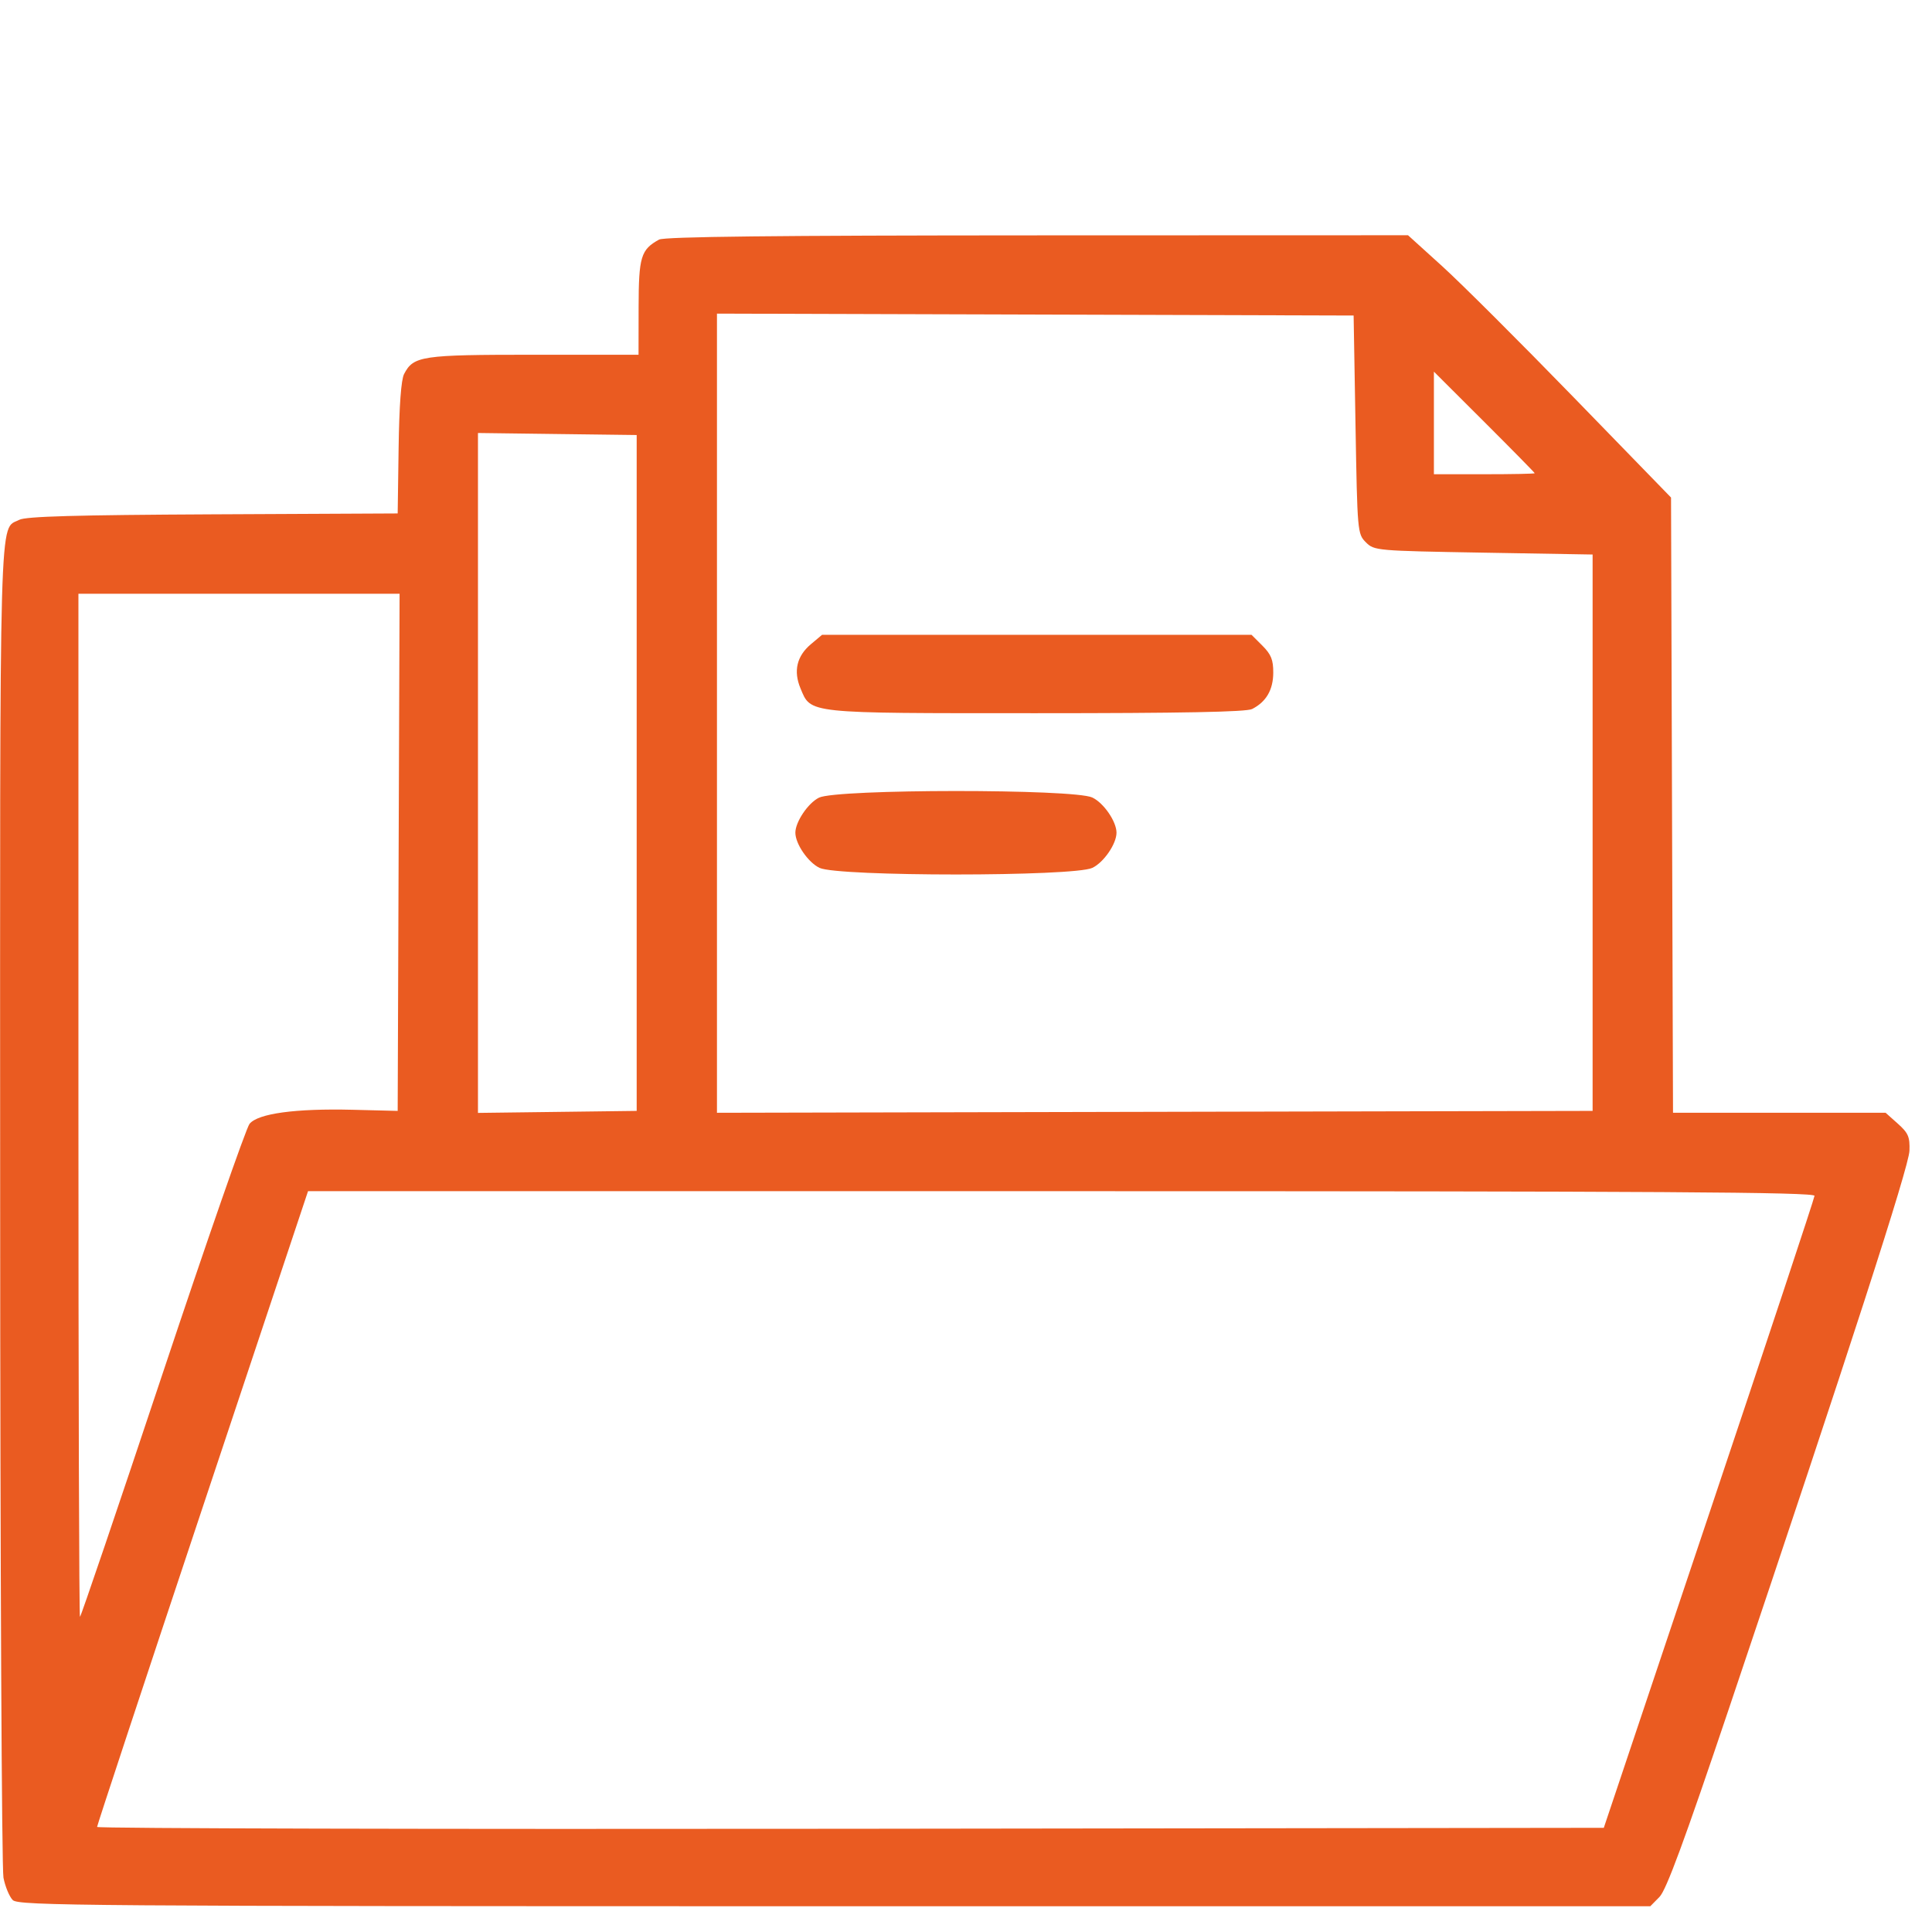 <svg width="81" height="80" viewBox="0 0 81 80" fill="none" xmlns="http://www.w3.org/2000/svg">
<path fill-rule="evenodd" clip-rule="evenodd" d="M27.632 10.045C26.869 10.465 26.778 10.765 26.774 12.877L26.771 14.873H22.38C17.666 14.873 17.337 14.922 16.941 15.682C16.818 15.918 16.737 17.013 16.712 18.787L16.673 21.527L8.924 21.564C3.176 21.592 1.08 21.651 0.808 21.794C-0.046 22.242 -0.001 20.607 0.007 50.443C0.01 65.623 0.073 78.35 0.145 78.724C0.217 79.098 0.393 79.521 0.535 79.663C0.774 79.902 3.403 79.922 34.992 79.922H69.19L69.575 79.531C69.86 79.241 70.619 77.181 72.49 71.624C77.545 56.607 80.031 48.923 80.055 48.246C80.075 47.663 80.006 47.504 79.567 47.111L79.055 46.654H74.599H70.142L70.1 33.757L70.059 20.86L65.971 16.653C63.723 14.339 61.242 11.865 60.458 11.155L59.032 9.863L43.488 9.868C32.488 9.871 27.854 9.923 27.632 10.045ZM56.83 17.804C56.907 22.306 56.914 22.385 57.264 22.736C57.615 23.087 57.695 23.093 62.196 23.171L66.771 23.249V34.912V46.576L48.415 46.615L30.059 46.655V29.902V13.149L43.405 13.189L56.751 13.229L56.83 17.804ZM64.344 19.841C64.344 19.864 63.393 19.883 62.231 19.883H60.117V17.732V15.582L62.231 17.691C63.393 18.851 64.344 19.819 64.344 19.841ZM26.693 32.407V46.576L23.366 46.618L20.039 46.66V32.407V18.154L23.366 18.197L26.693 18.239V32.407ZM16.713 35.734L16.673 46.576L14.794 46.529C12.386 46.47 10.816 46.684 10.462 47.119C10.318 47.296 8.675 52.019 6.809 57.615C4.944 63.211 3.389 67.789 3.353 67.789C3.317 67.789 3.288 58.137 3.288 46.341V24.893H10.021H16.753L16.713 35.734ZM33.996 27.01C33.406 27.507 33.258 28.135 33.56 28.858C34.007 29.929 33.754 29.902 43.447 29.902C49.551 29.902 52.256 29.85 52.495 29.727C53.086 29.426 53.378 28.924 53.382 28.207C53.385 27.665 53.294 27.439 52.928 27.072L52.47 26.615H43.468H34.466L33.996 27.01ZM34.336 33.443C33.879 33.668 33.346 34.459 33.346 34.912C33.346 35.381 33.882 36.16 34.36 36.387C35.137 36.756 45.02 36.756 45.796 36.387C46.274 36.16 46.81 35.381 46.81 34.912C46.81 34.444 46.274 33.664 45.796 33.437C45.023 33.07 35.081 33.075 34.336 33.443ZM76.074 50.137C76.067 50.245 74.077 56.251 71.651 63.484L67.24 76.634L35.655 76.674C18.284 76.695 4.07 76.661 4.07 76.597C4.07 76.532 6.06 70.509 8.492 63.211L12.914 49.942H44.5C69.671 49.942 76.083 49.981 76.074 50.137Z" fill="#EA5B21"/>
</svg>

